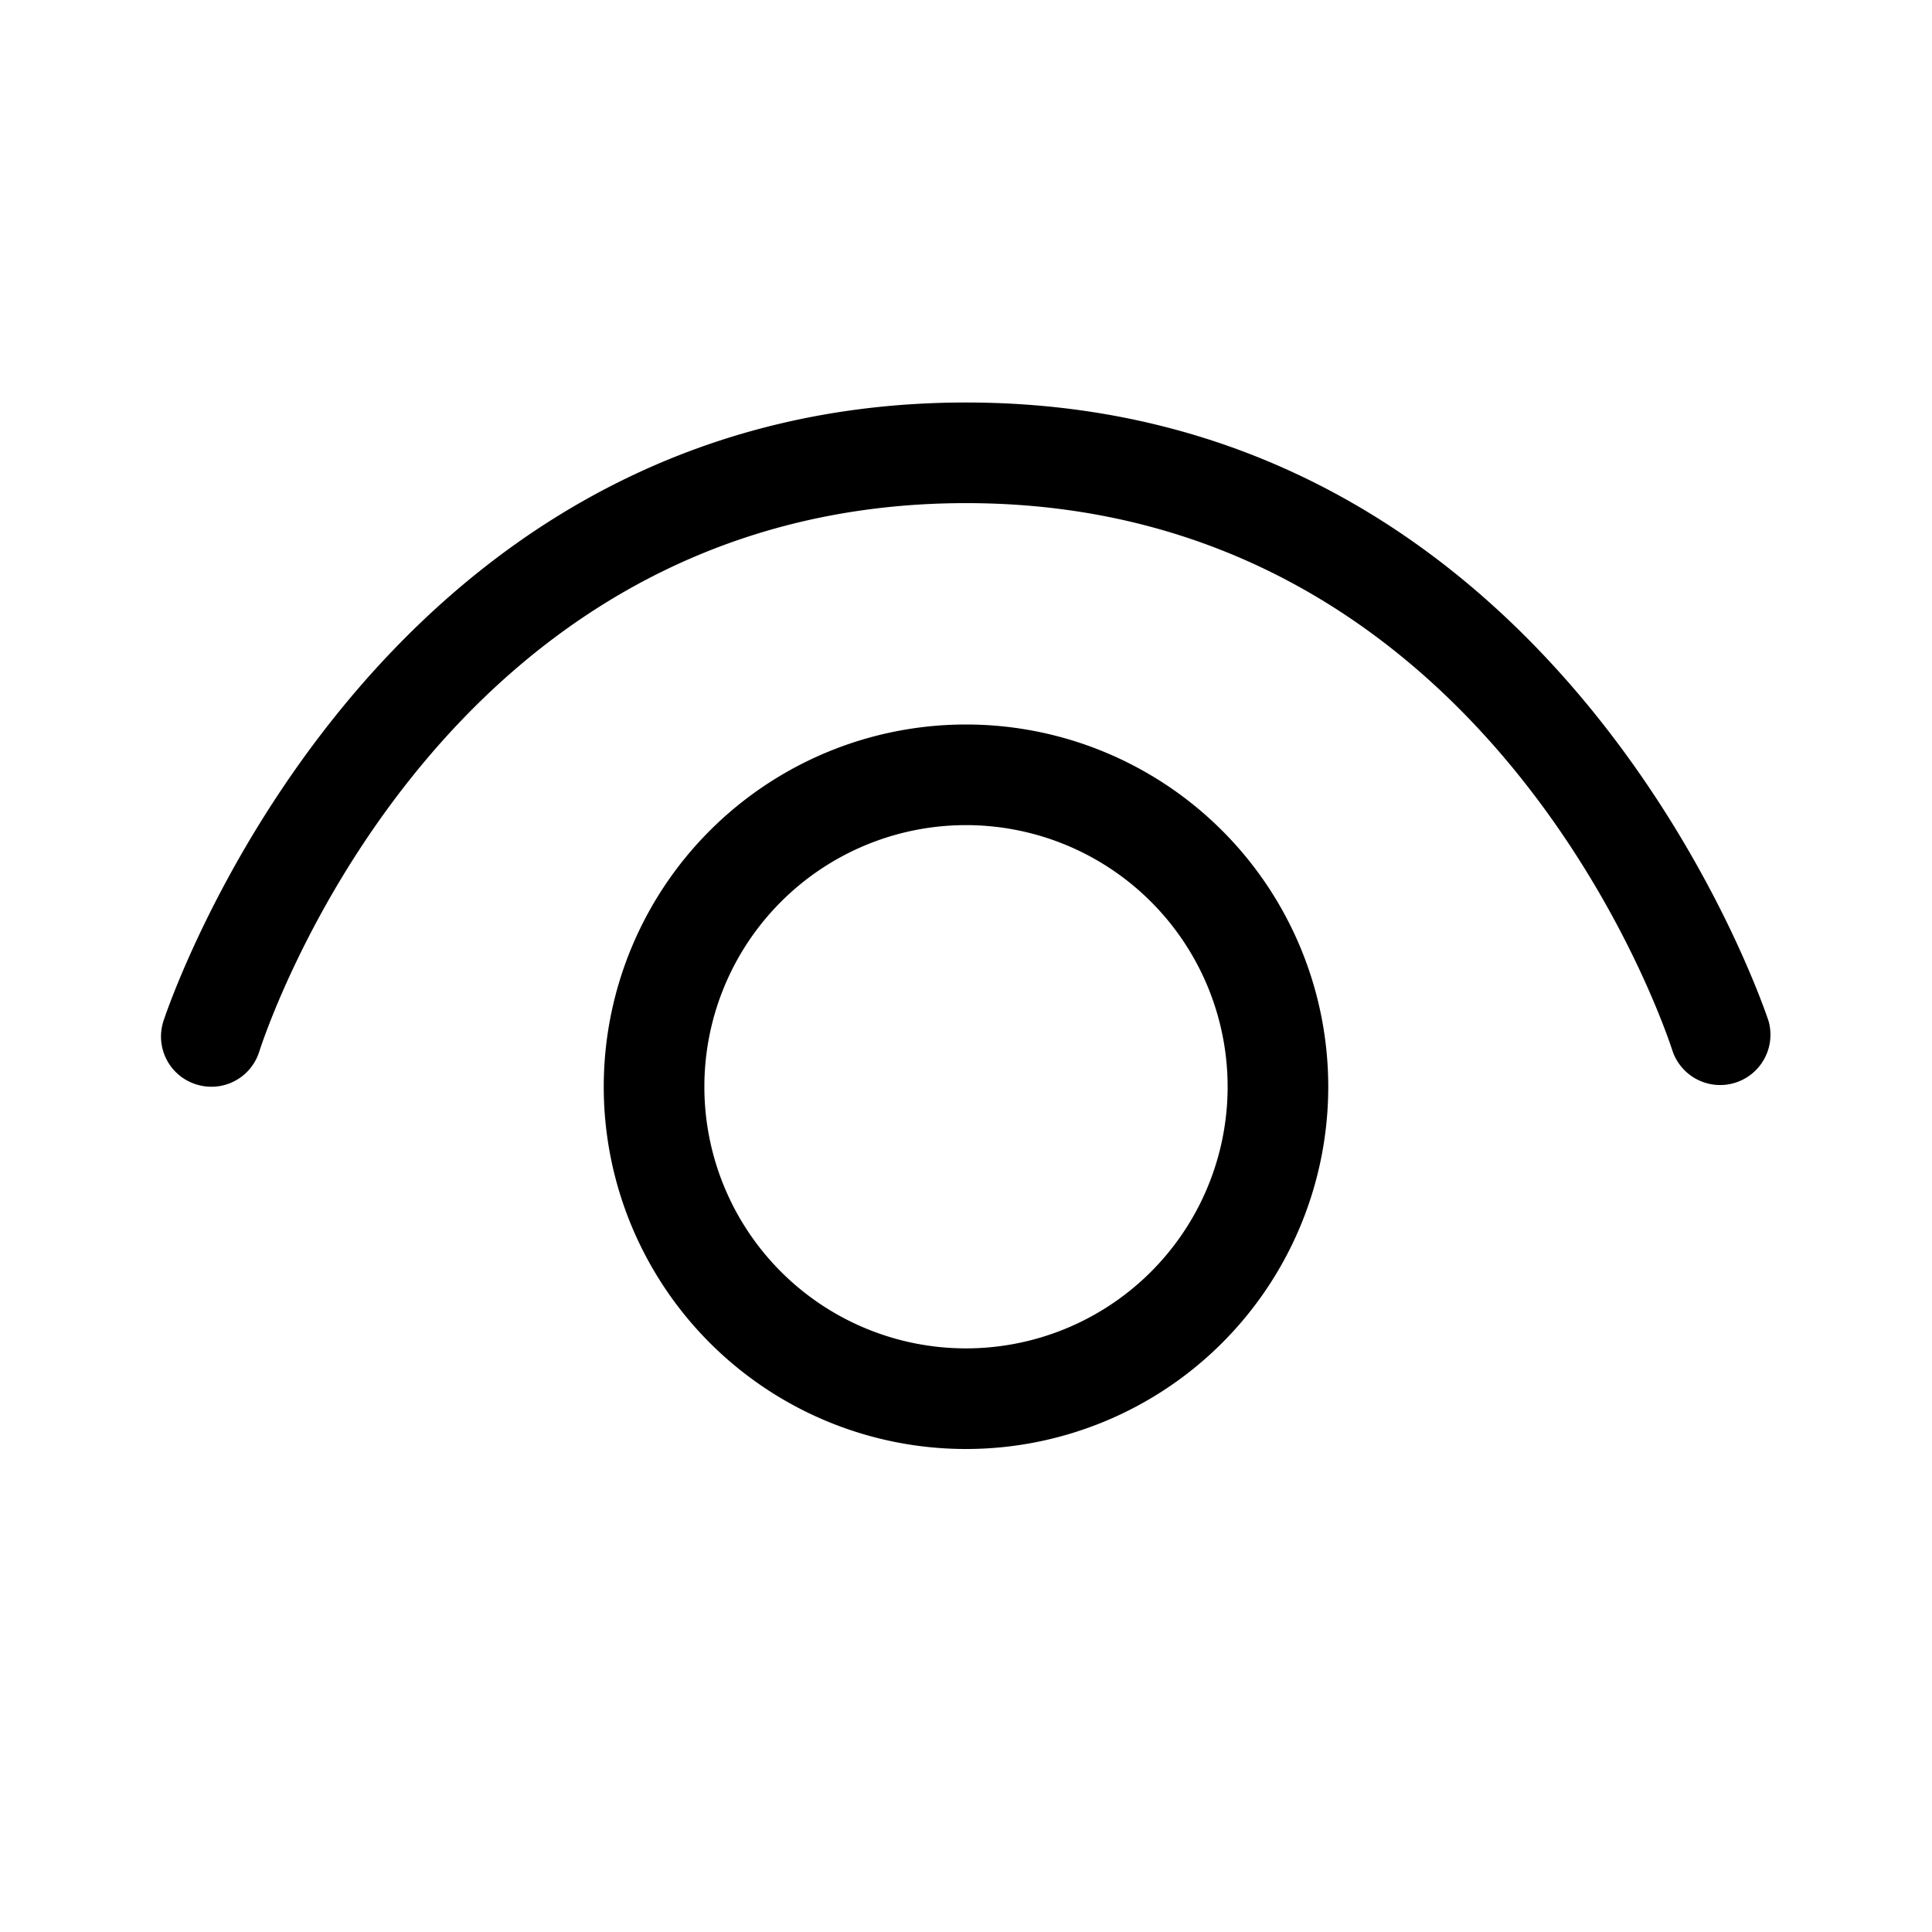 <svg width="48" height="48" viewBox="0 0 48 48" xmlns="http://www.w3.org/2000/svg"><path fill="currentColor" d="M41.56 26.13a1.25 1.25 0 0 0 2.38-.76C43.85 25.1 38.84 10 24 10 9.16 10 4.15 25.1 4.06 25.37c-.21.66.15 1.36.81 1.57.66.21 1.36-.15 1.57-.81.18-.56 4.51-13.63 17.56-13.63 13.05 0 17.38 13.07 17.56 13.63ZM17.5 27a6.5 6.5 0 1 1 13 0 6.5 6.5 0 0 1-13 0Zm6.5-9a9 9 0 1 0 0 18 9 9 0 0 0 0-18Z"/></svg>
